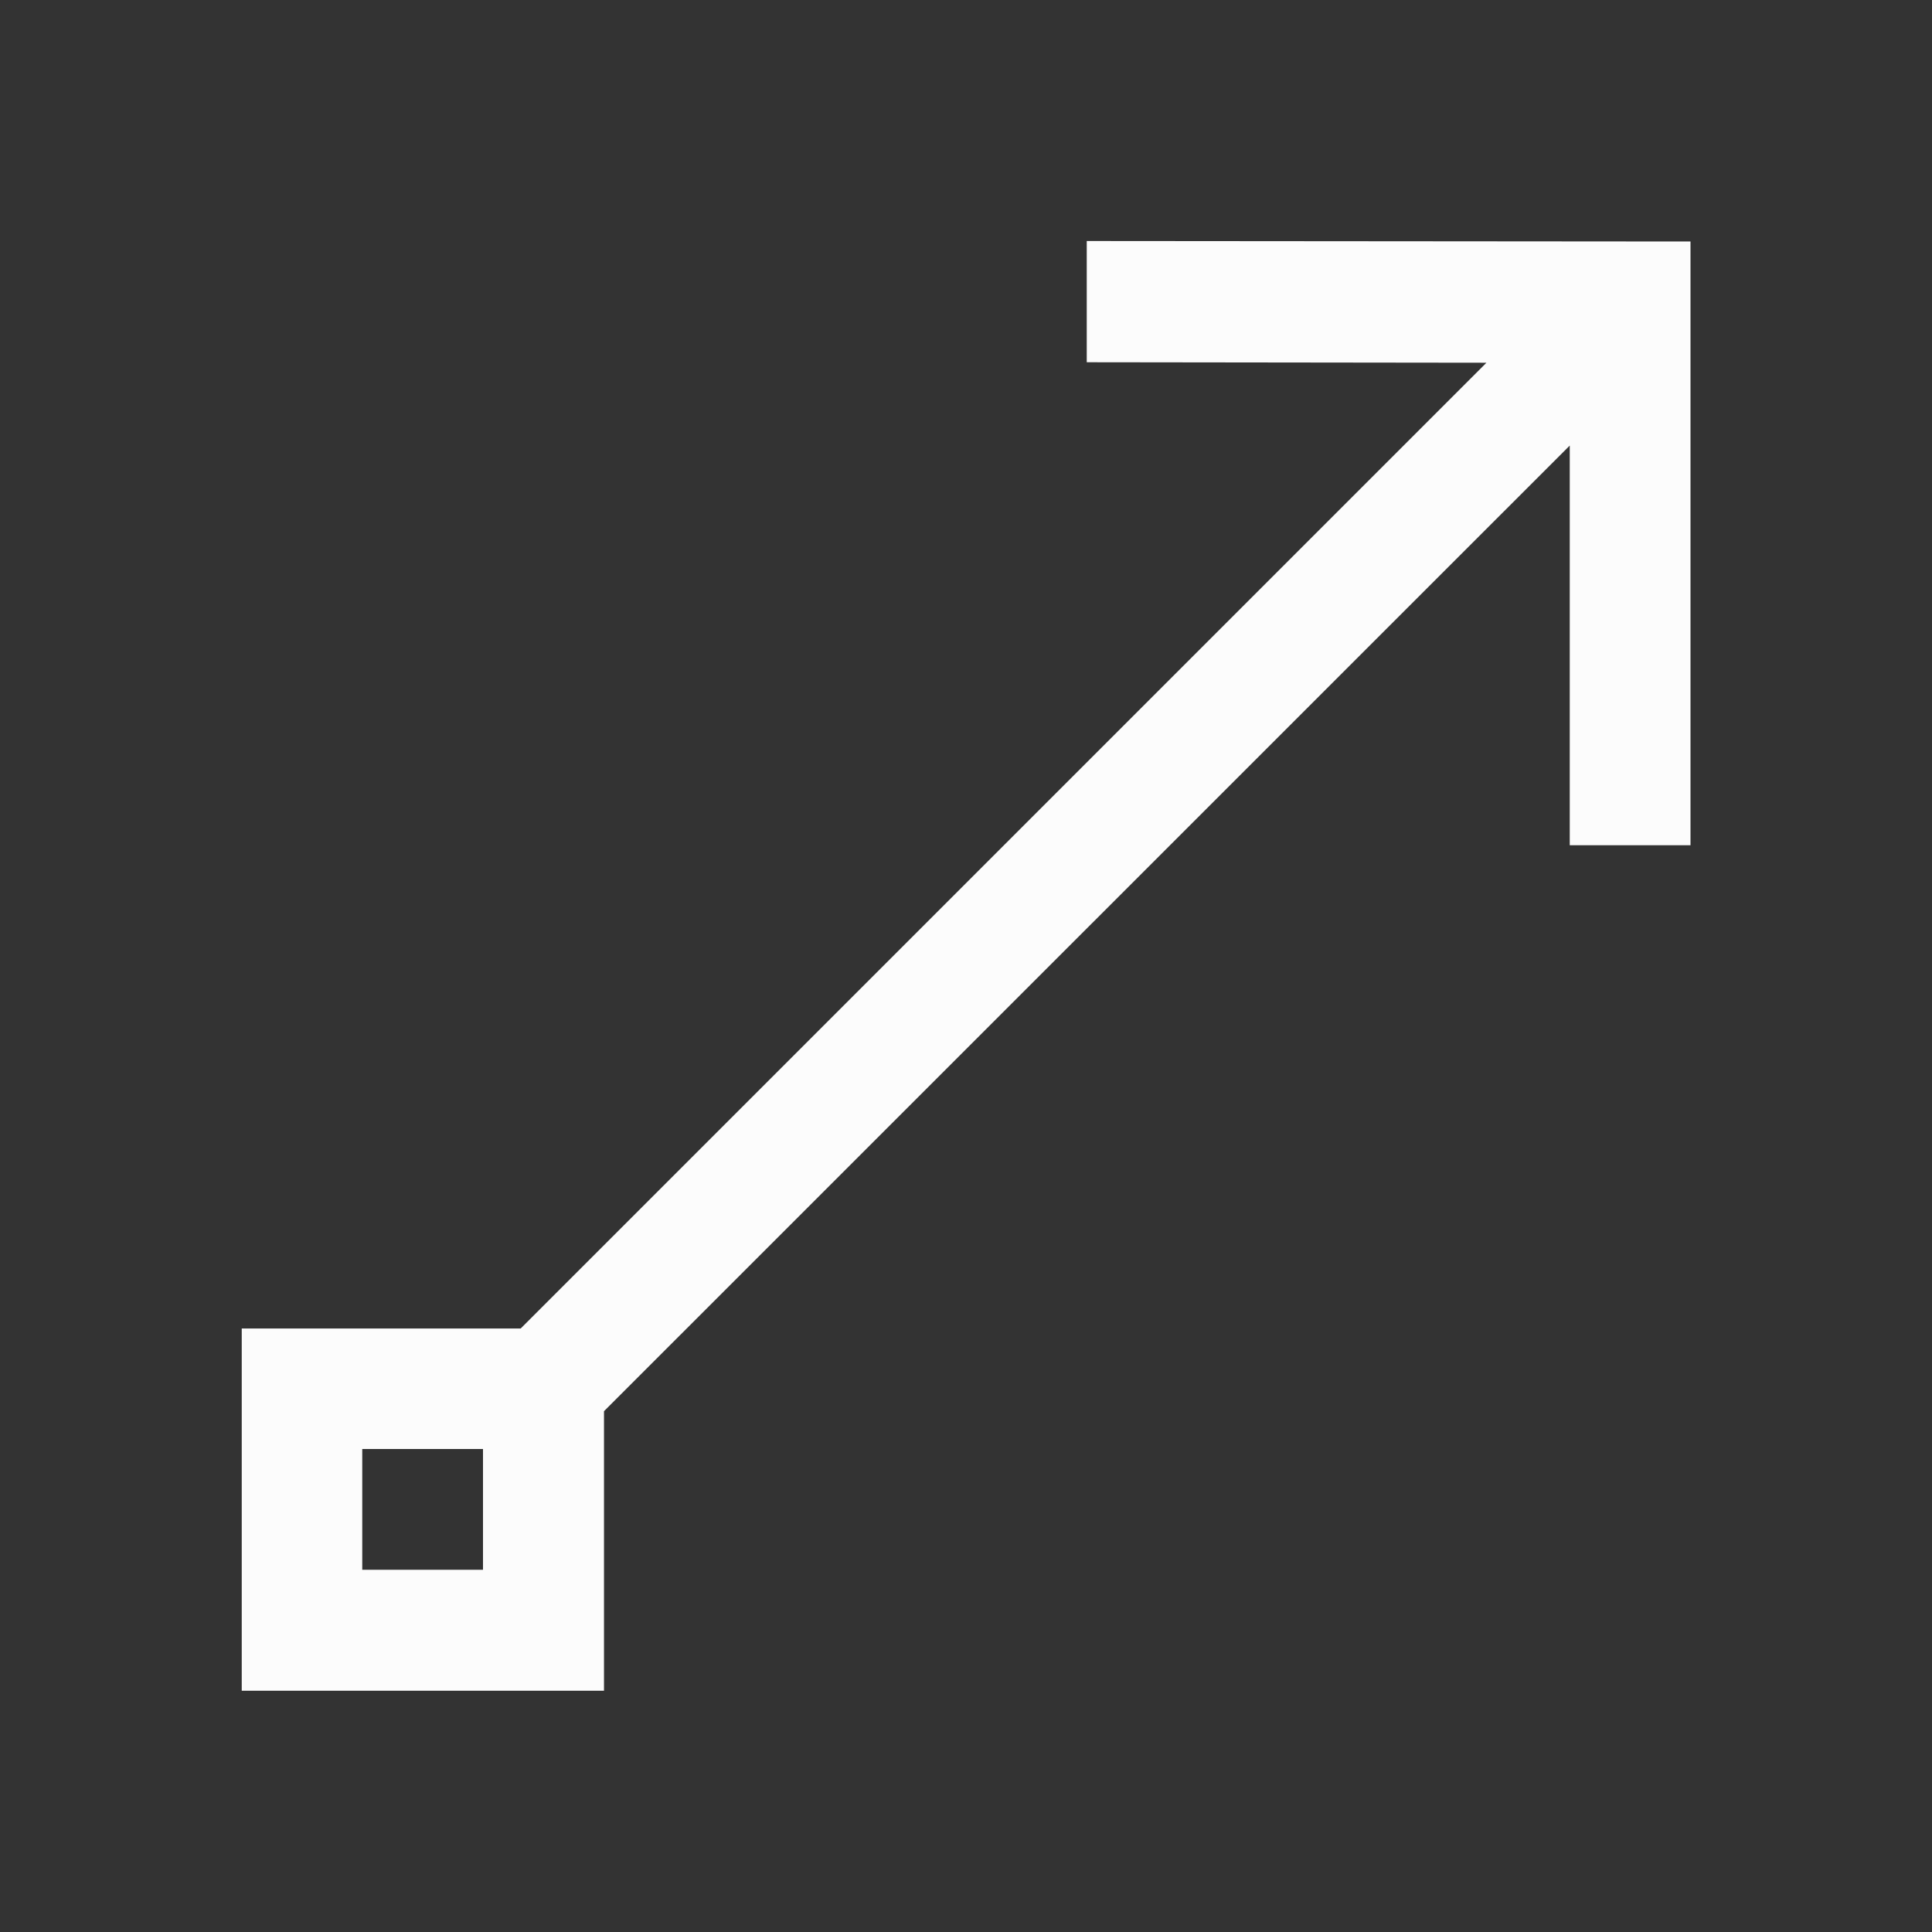 <?xml version='1.0' encoding='ASCII'?>
<svg xmlns="http://www.w3.org/2000/svg" viewBox="0 0 16 16">
<rect x="0" y="0" width="16" height="16" fill="#333333" stroke="none"/>
<defs><style id="current-color-scheme" type="text/css">.ColorScheme-Text{color:#fcfcfc; fill:currentColor;}</style></defs><path fill="currentColor" d="M9 1.996V3l3.31.004-7.998 7.998h-2.31v3h3v-2.315L13 3.69V7h1V2zM3 12h1v1H3z" class="ColorScheme-Text" style="fill:currentColor"/>
</svg>
